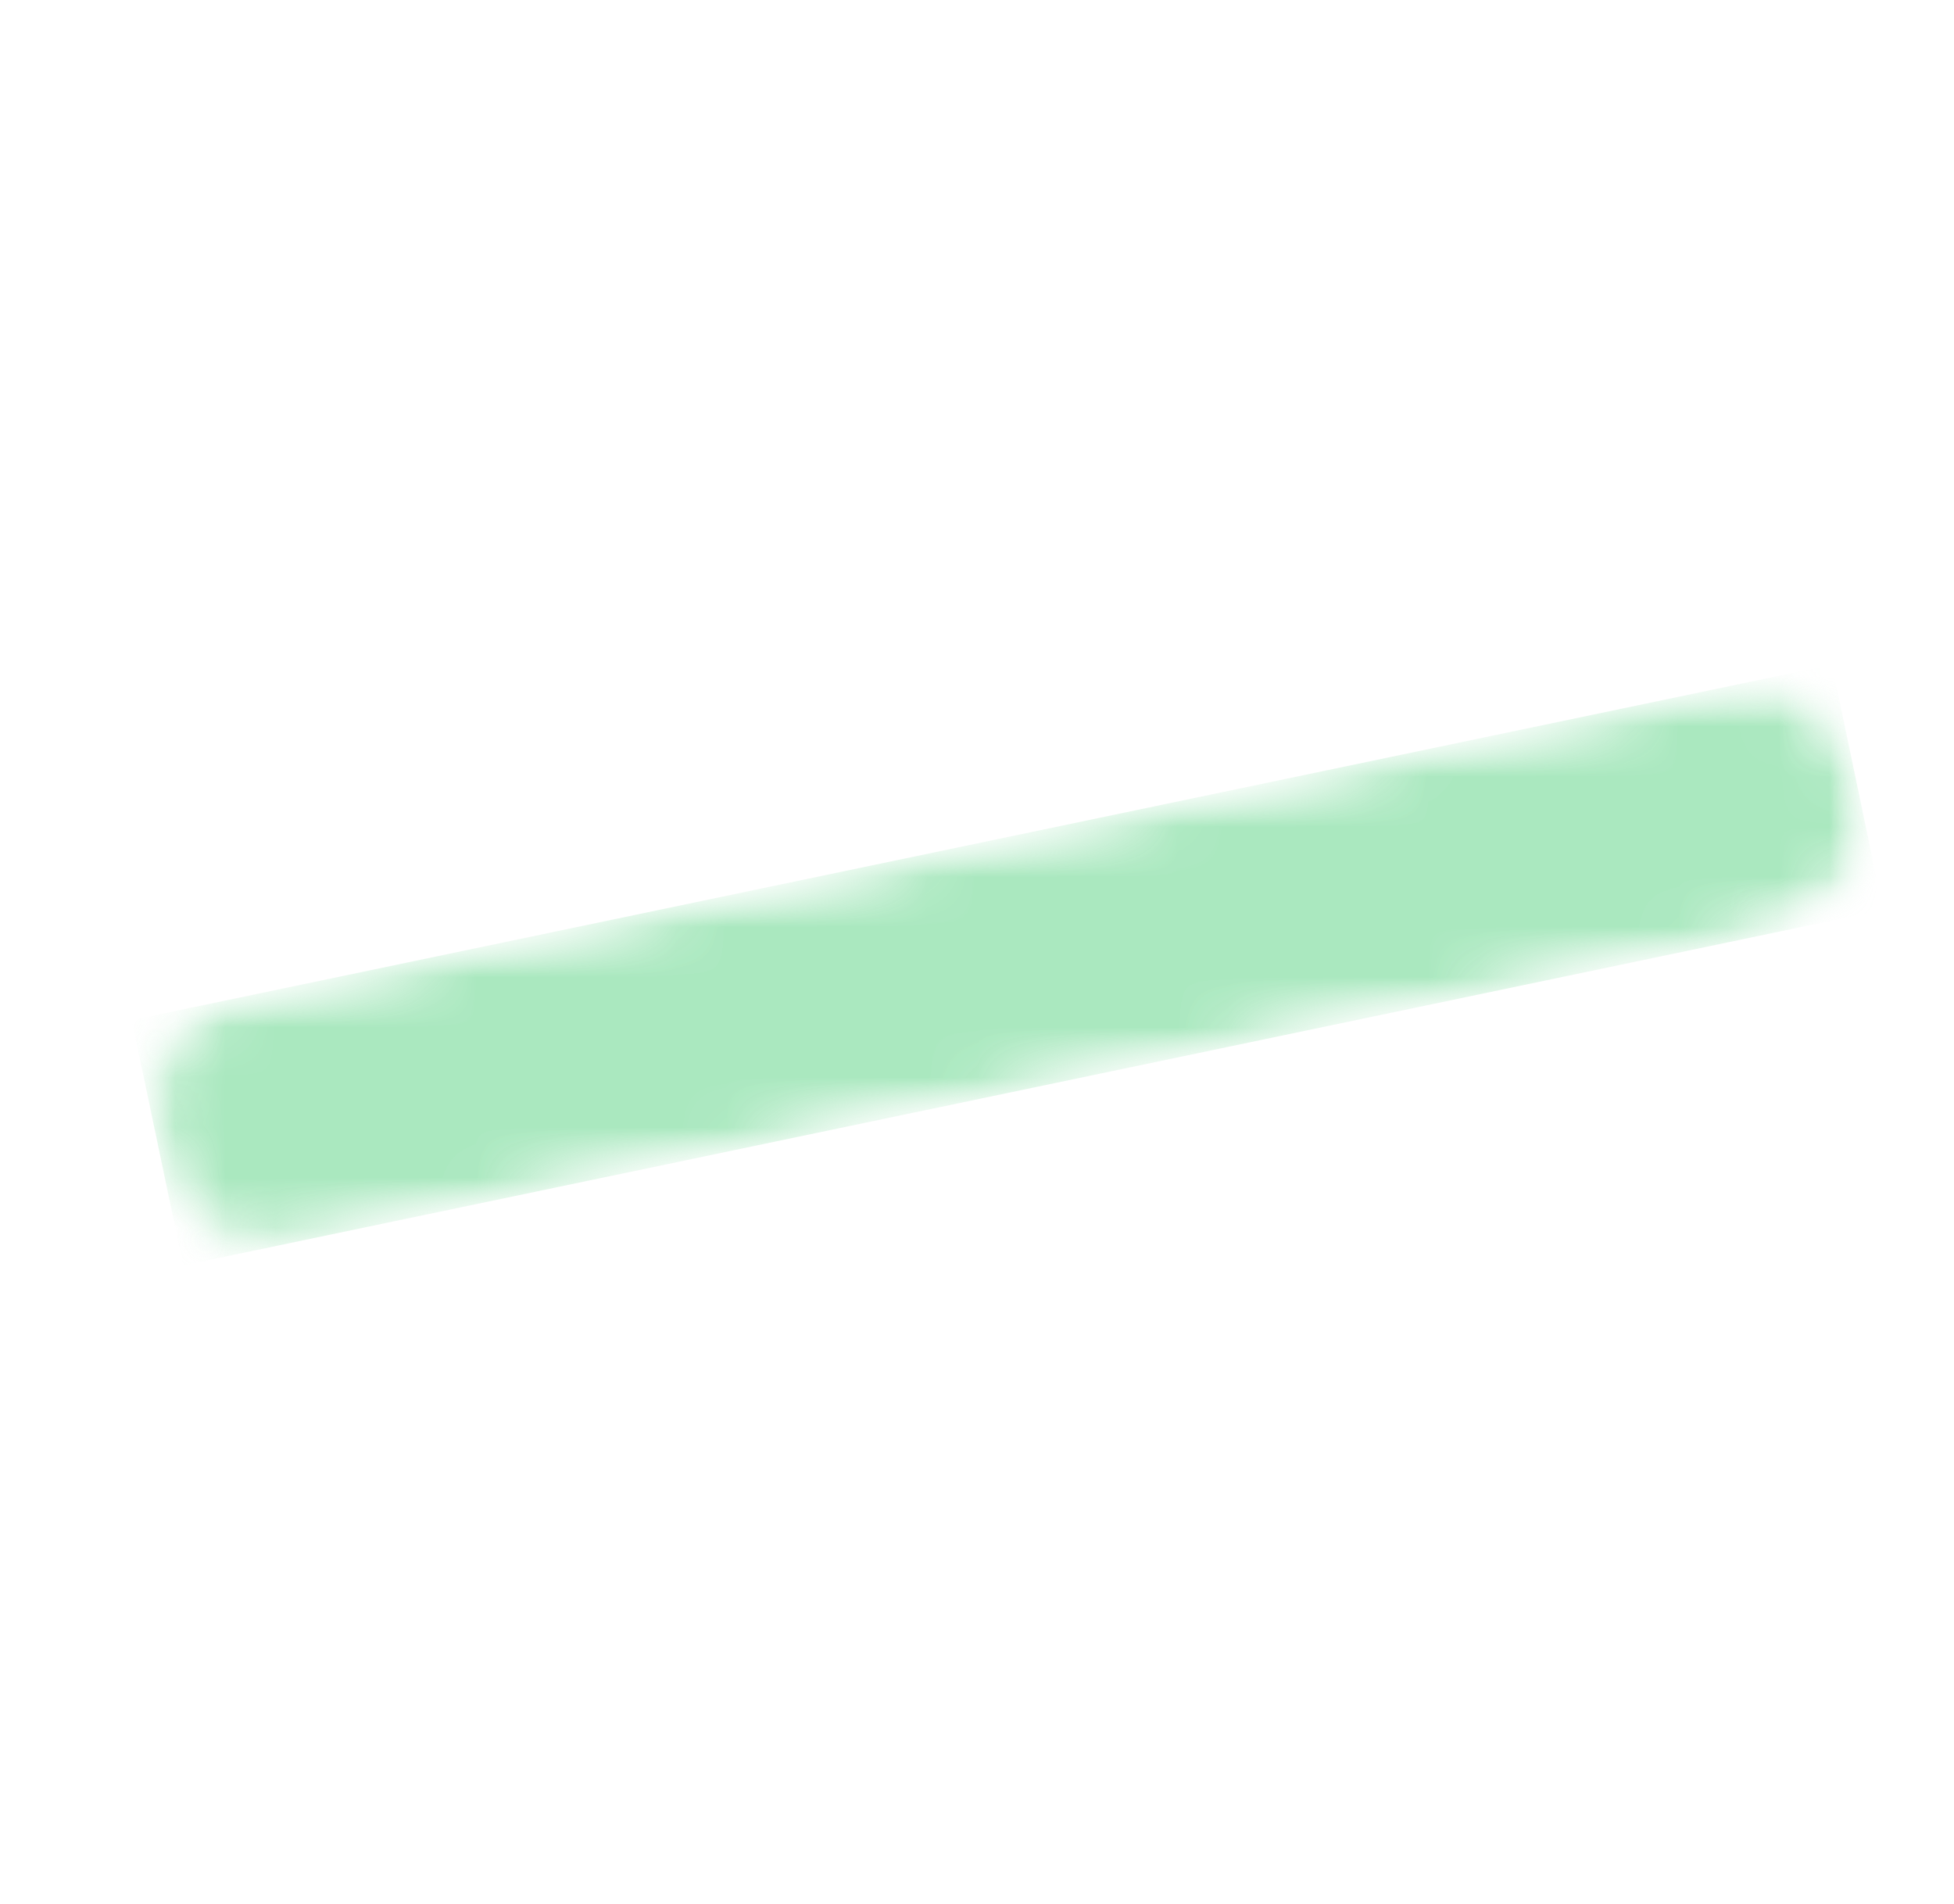 <svg width="39" height="38" viewBox="0 0 39 38" fill="none" xmlns="http://www.w3.org/2000/svg">
<mask id="mask0_303_905" style="mask-type:luminance" maskUnits="userSpaceOnUse" x="0" y="0" width="39" height="38">
<path d="M15.124 37.685L0.672 21.993L24.21 0.315L38.662 16.007L15.124 37.685Z" fill="white"/>
</mask>
<g mask="url(#mask0_303_905)">
<mask id="mask1_303_905" style="mask-type:luminance" maskUnits="userSpaceOnUse" x="2" y="13" width="36" height="13">
<path d="M37.586 18.159L3.637 25.259L2.611 20.362L36.563 13.267L37.586 18.159Z" fill="white"/>
</mask>
<g mask="url(#mask1_303_905)">
<mask id="mask2_303_905" style="mask-type:luminance" maskUnits="userSpaceOnUse" x="3" y="13" width="35" height="12">
<path d="M35.14 18.671L6.102 24.745C4.749 25.028 3.425 24.159 3.141 22.806C2.858 21.46 3.723 20.132 5.076 19.848L34.117 13.778C35.471 13.494 36.791 14.36 37.075 15.713C37.358 17.066 36.493 18.387 35.14 18.671Z" fill="white"/>
</mask>
<g mask="url(#mask2_303_905)">
<path d="M37.586 18.16L3.656 25.256L2.63 20.36L36.564 13.267L37.586 18.16Z" fill="#AAE8BF"/>
</g>
</g>
</g>
</svg>
